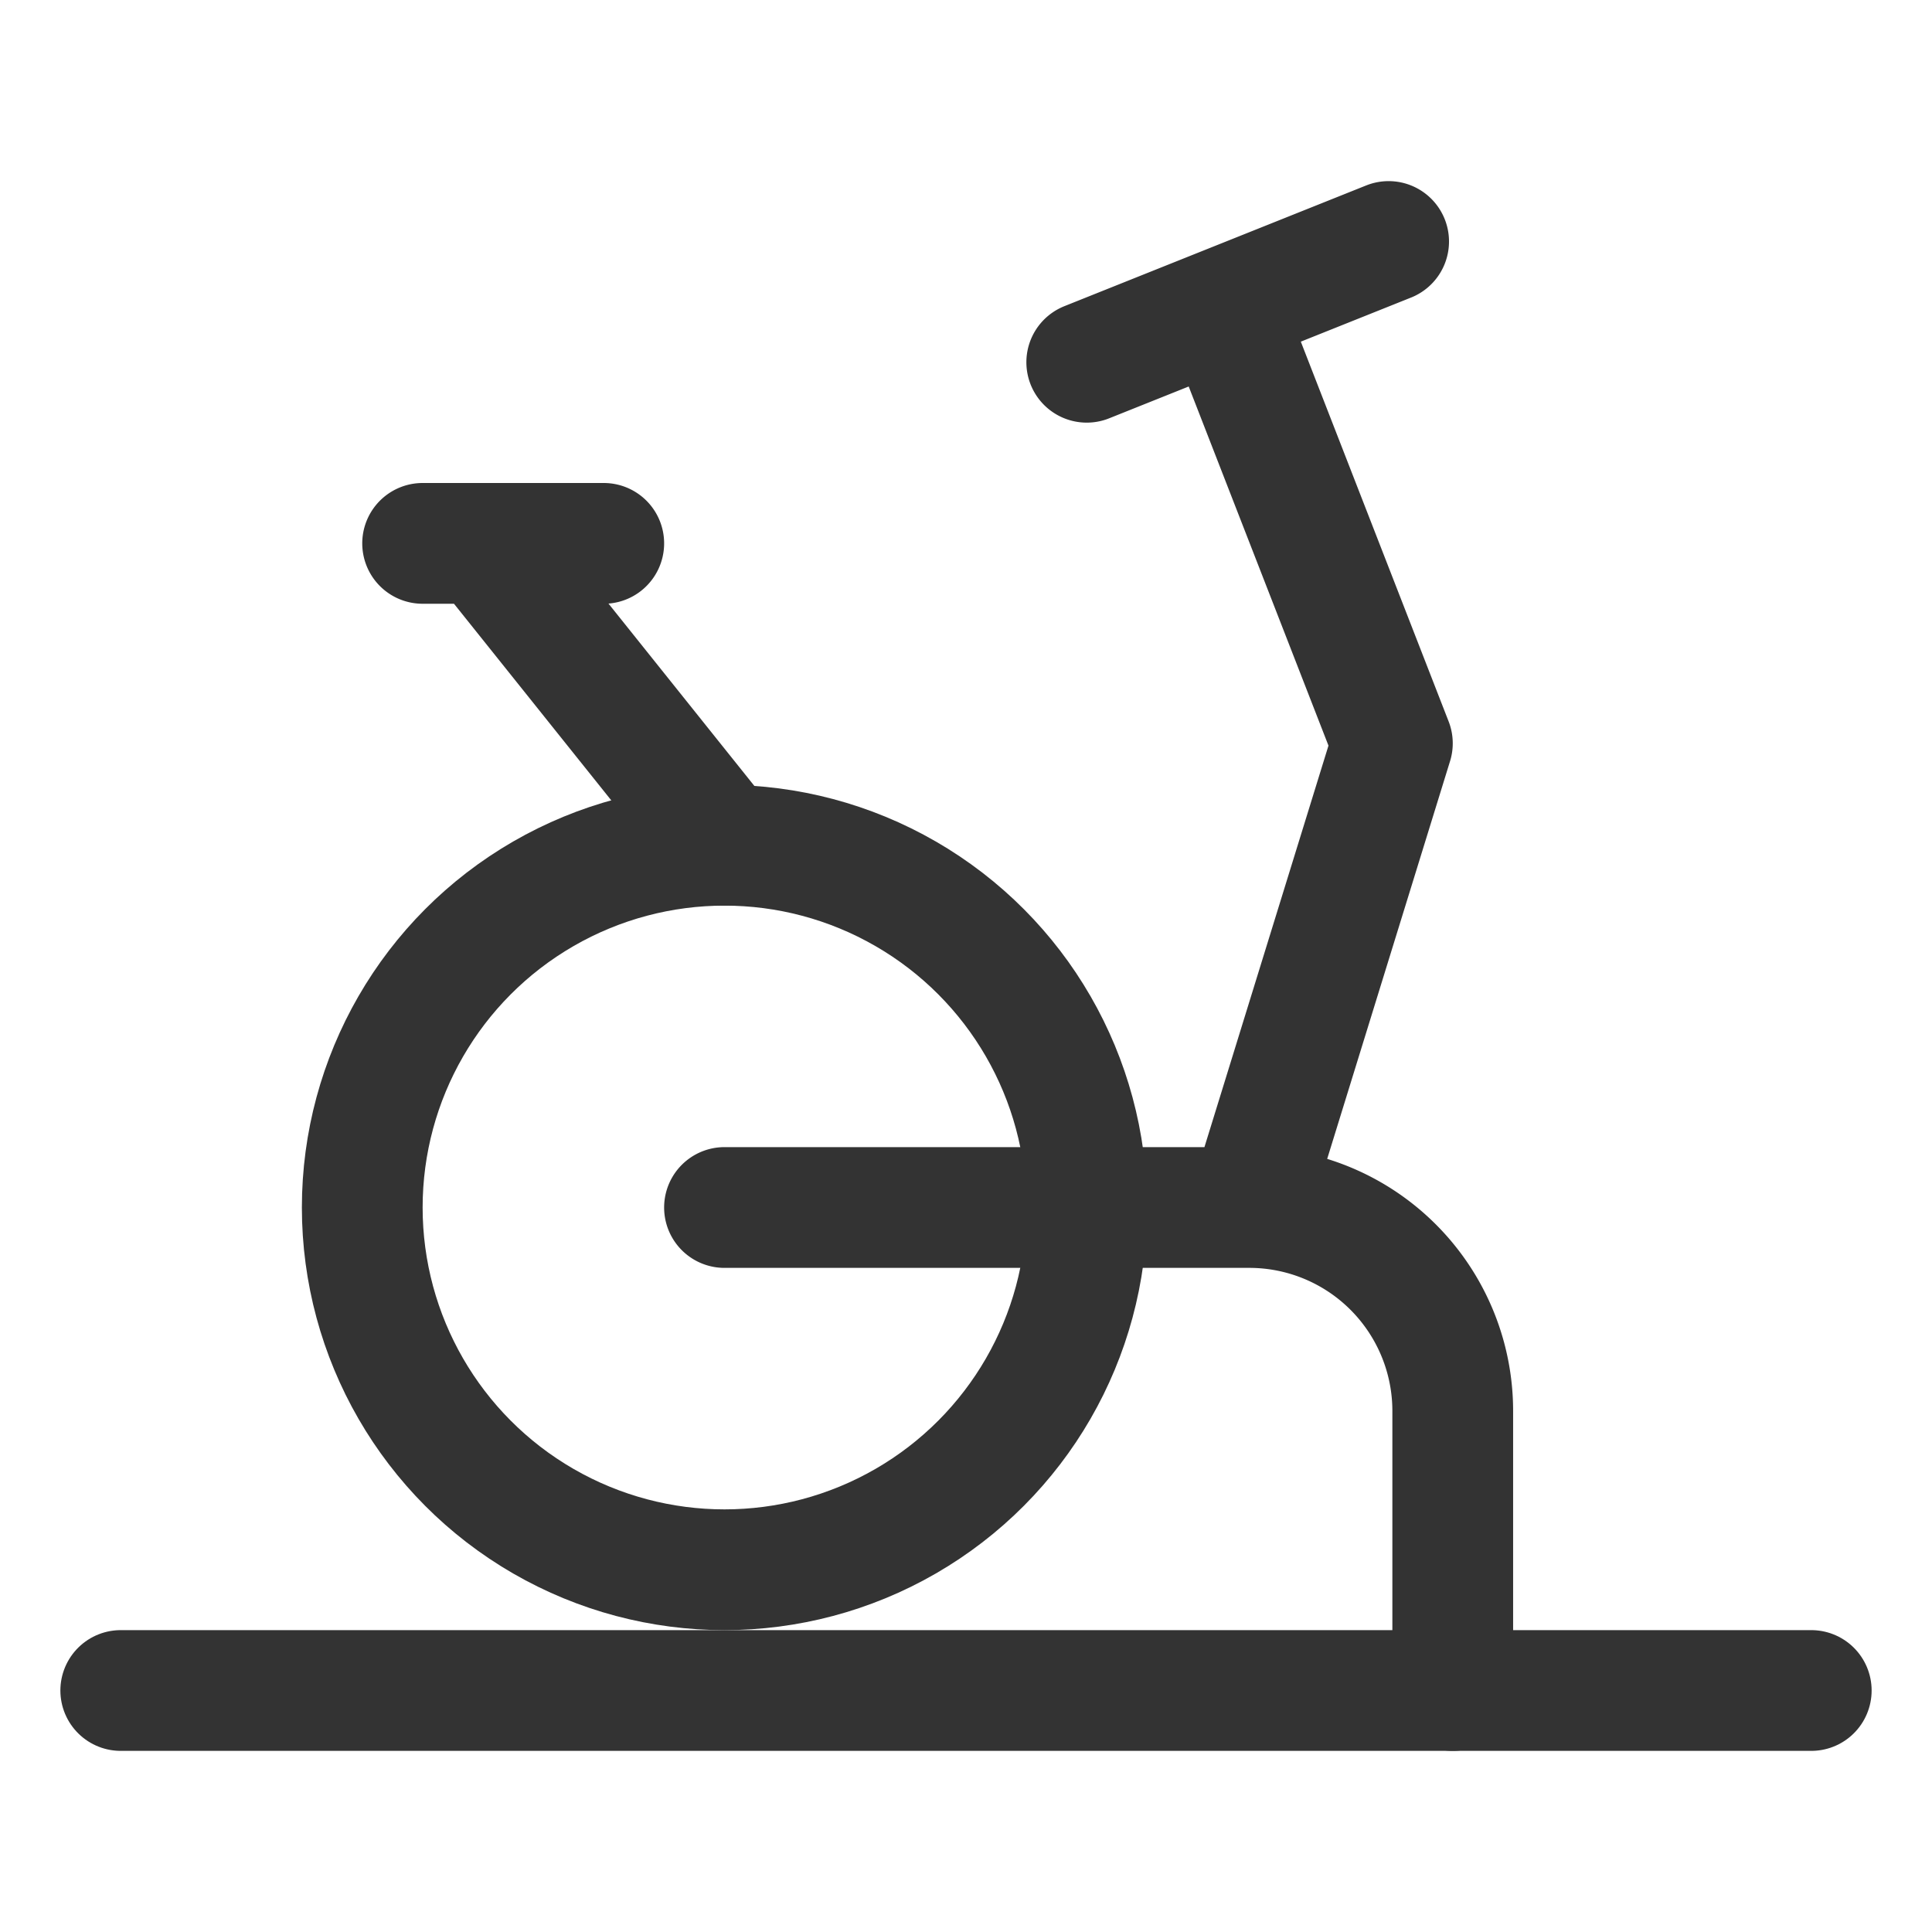 <svg xmlns="http://www.w3.org/2000/svg" viewBox="0 0 32 32"><g stroke="#333" stroke-width="2" stroke-linecap="round" stroke-linejoin="round" stroke-miterlimit="10" fill="none"><path d="M2 28h28"/><circle cx="12" cy="20" r="6"/><path d="M12 14L8 9M7 9h3m2 11h8.687m-.381-14.769l2.756 7.081L20.687 20M18 6l5-2m1.062 24v-4.63a3.37 3.37 0 0 0-3.37-3.37h-.005"/></g></svg>